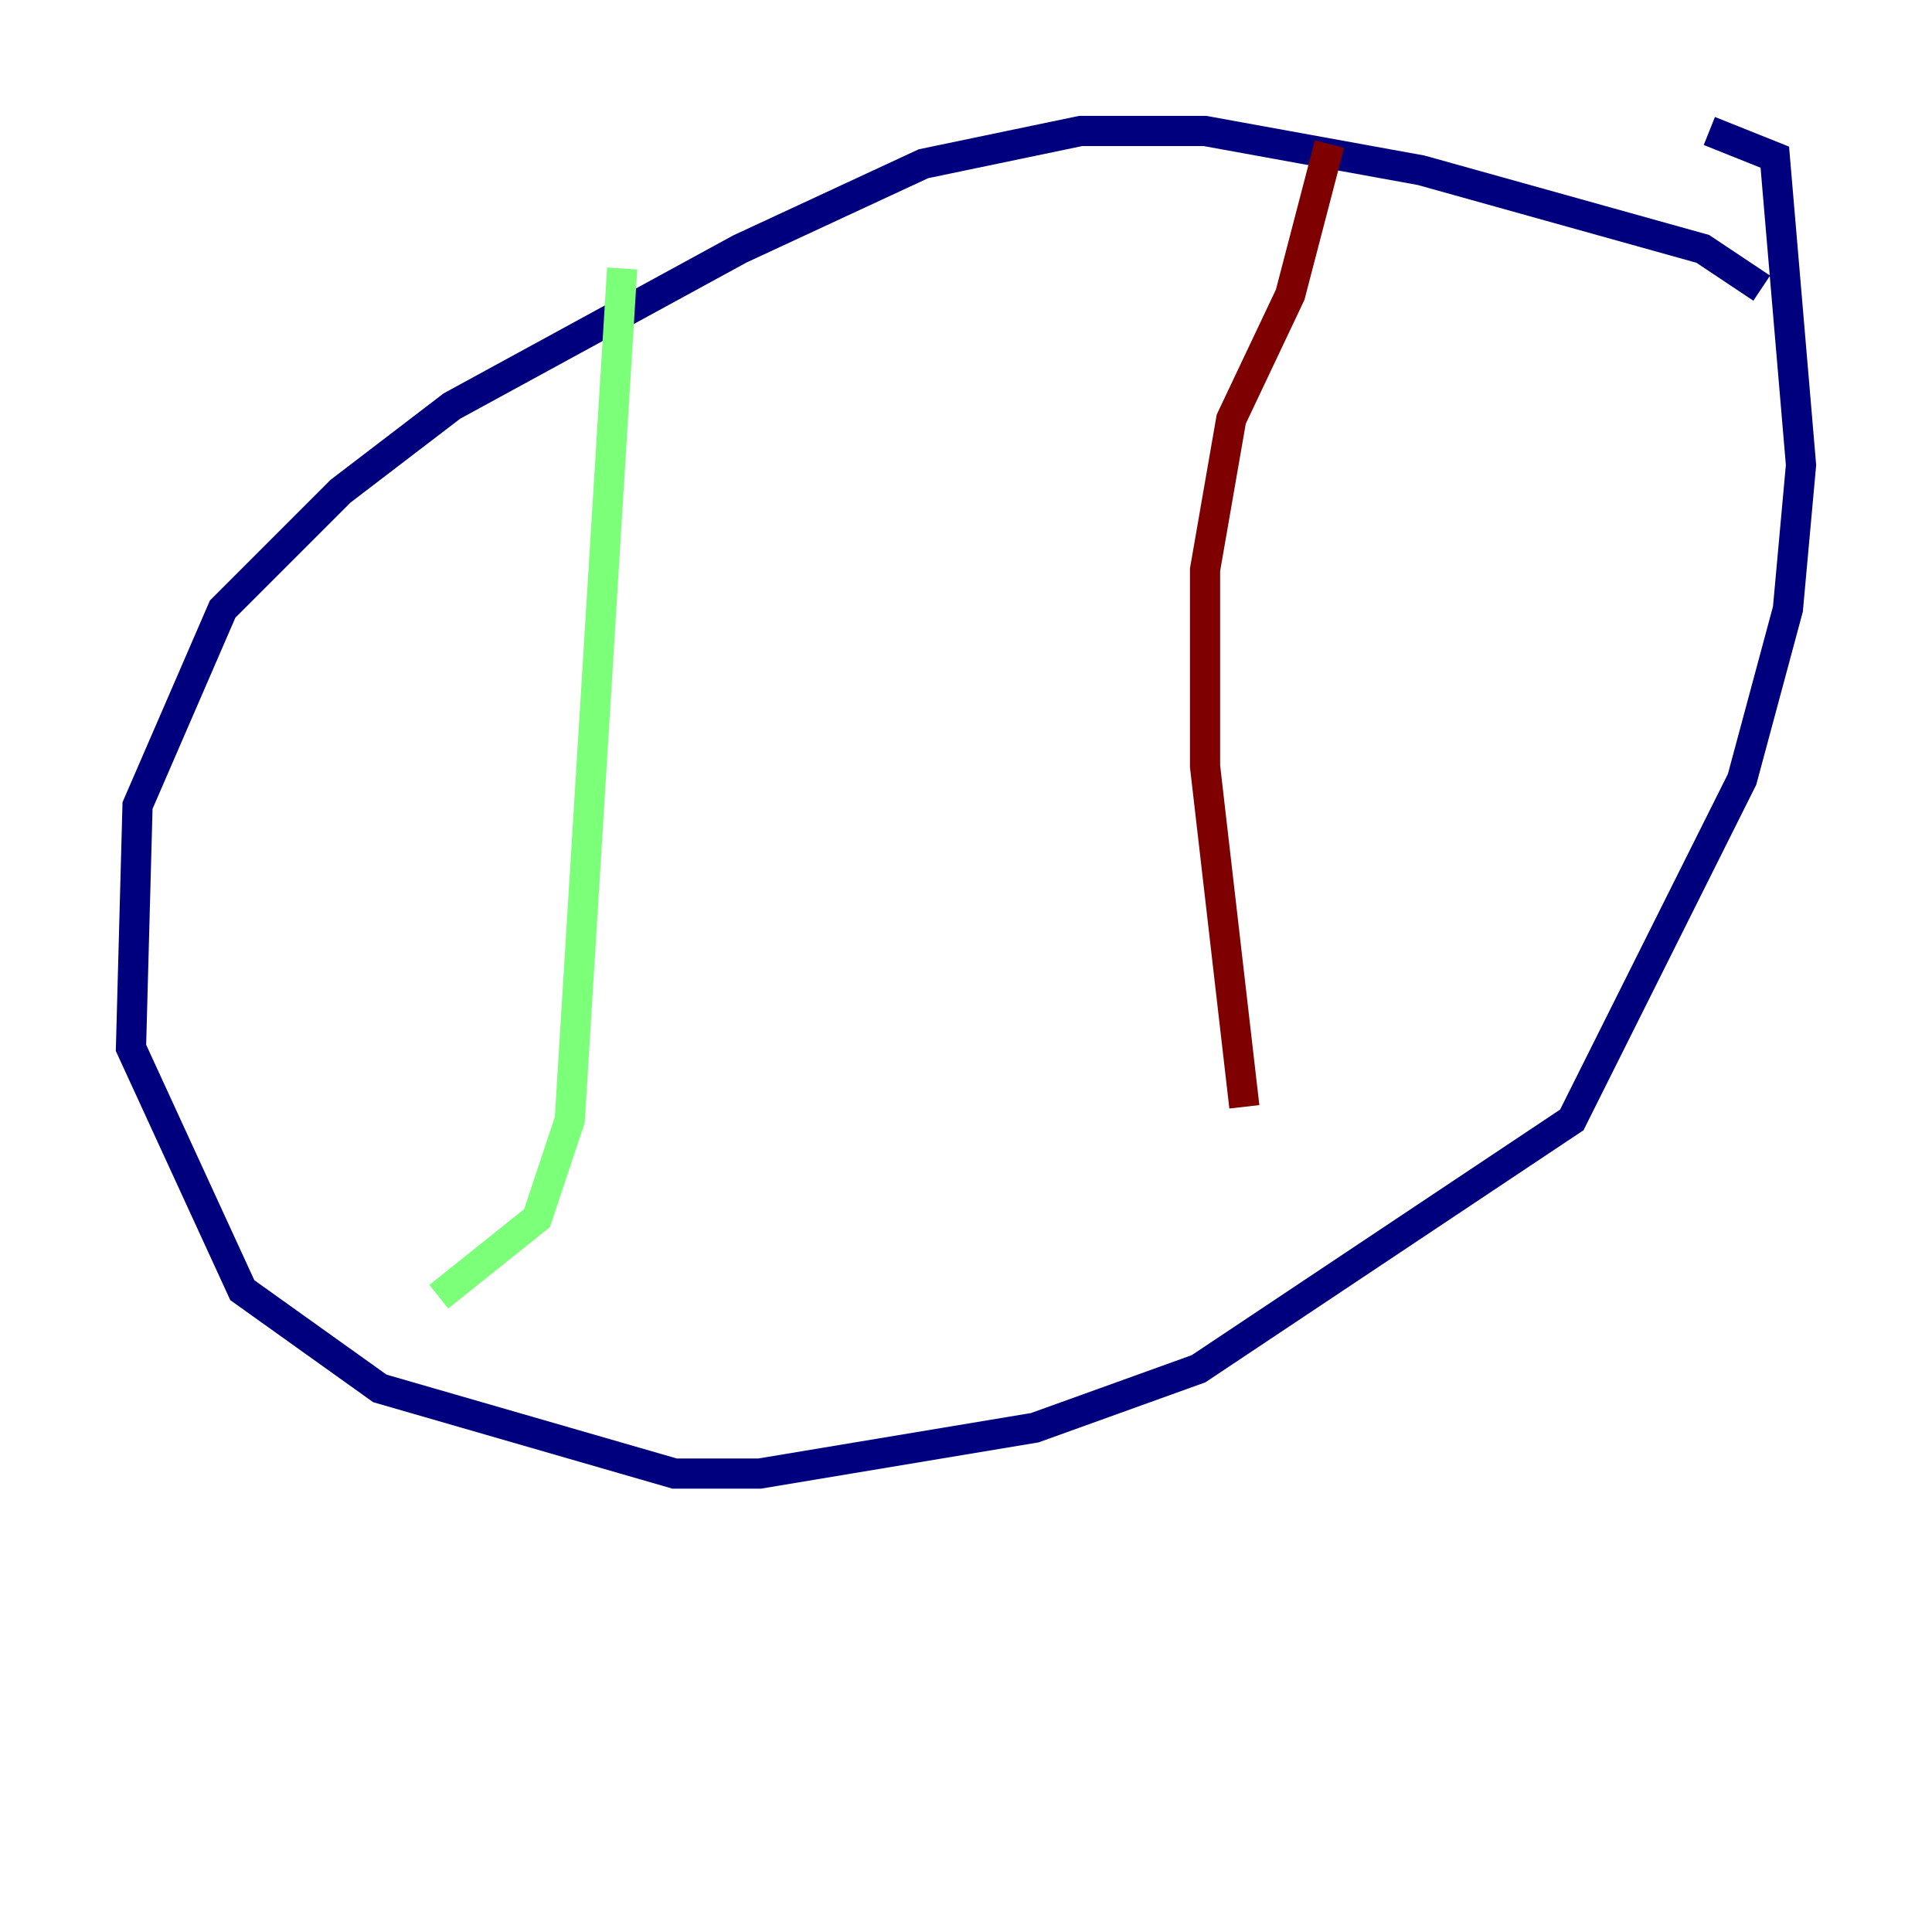 <?xml version="1.0" encoding="utf-8" ?>
<svg baseProfile="tiny" height="128" version="1.2" viewBox="0,0,128,128" width="128" xmlns="http://www.w3.org/2000/svg" xmlns:ev="http://www.w3.org/2001/xml-events" xmlns:xlink="http://www.w3.org/1999/xlink"><defs /><polyline fill="none" points="116.719,19.091 112.814,16.488 94.156,11.281 79.837,8.678 71.593,8.678 61.18,10.848 49.031,16.488 29.939,26.902 22.563,32.542 14.752,40.352 9.112,53.37 8.678,69.424 16.054,85.478 25.166,91.986 44.691,97.627 50.332,97.627 68.556,94.59 79.403,90.685 104.136,74.197 115.417,51.634 118.454,40.352 119.322,30.807 117.586,10.414 113.248,8.678" stroke="#00007f" stroke-width="2" /><polyline fill="none" points="41.22,17.79 37.749,74.197 35.58,80.705 29.071,85.912" stroke="#7cff79" stroke-width="2" /><polyline fill="none" points="88.081,9.546 85.478,19.525 81.573,27.77 79.837,37.749 79.837,50.766 82.441,73.329" stroke="#7f0000" stroke-width="2" /></svg>